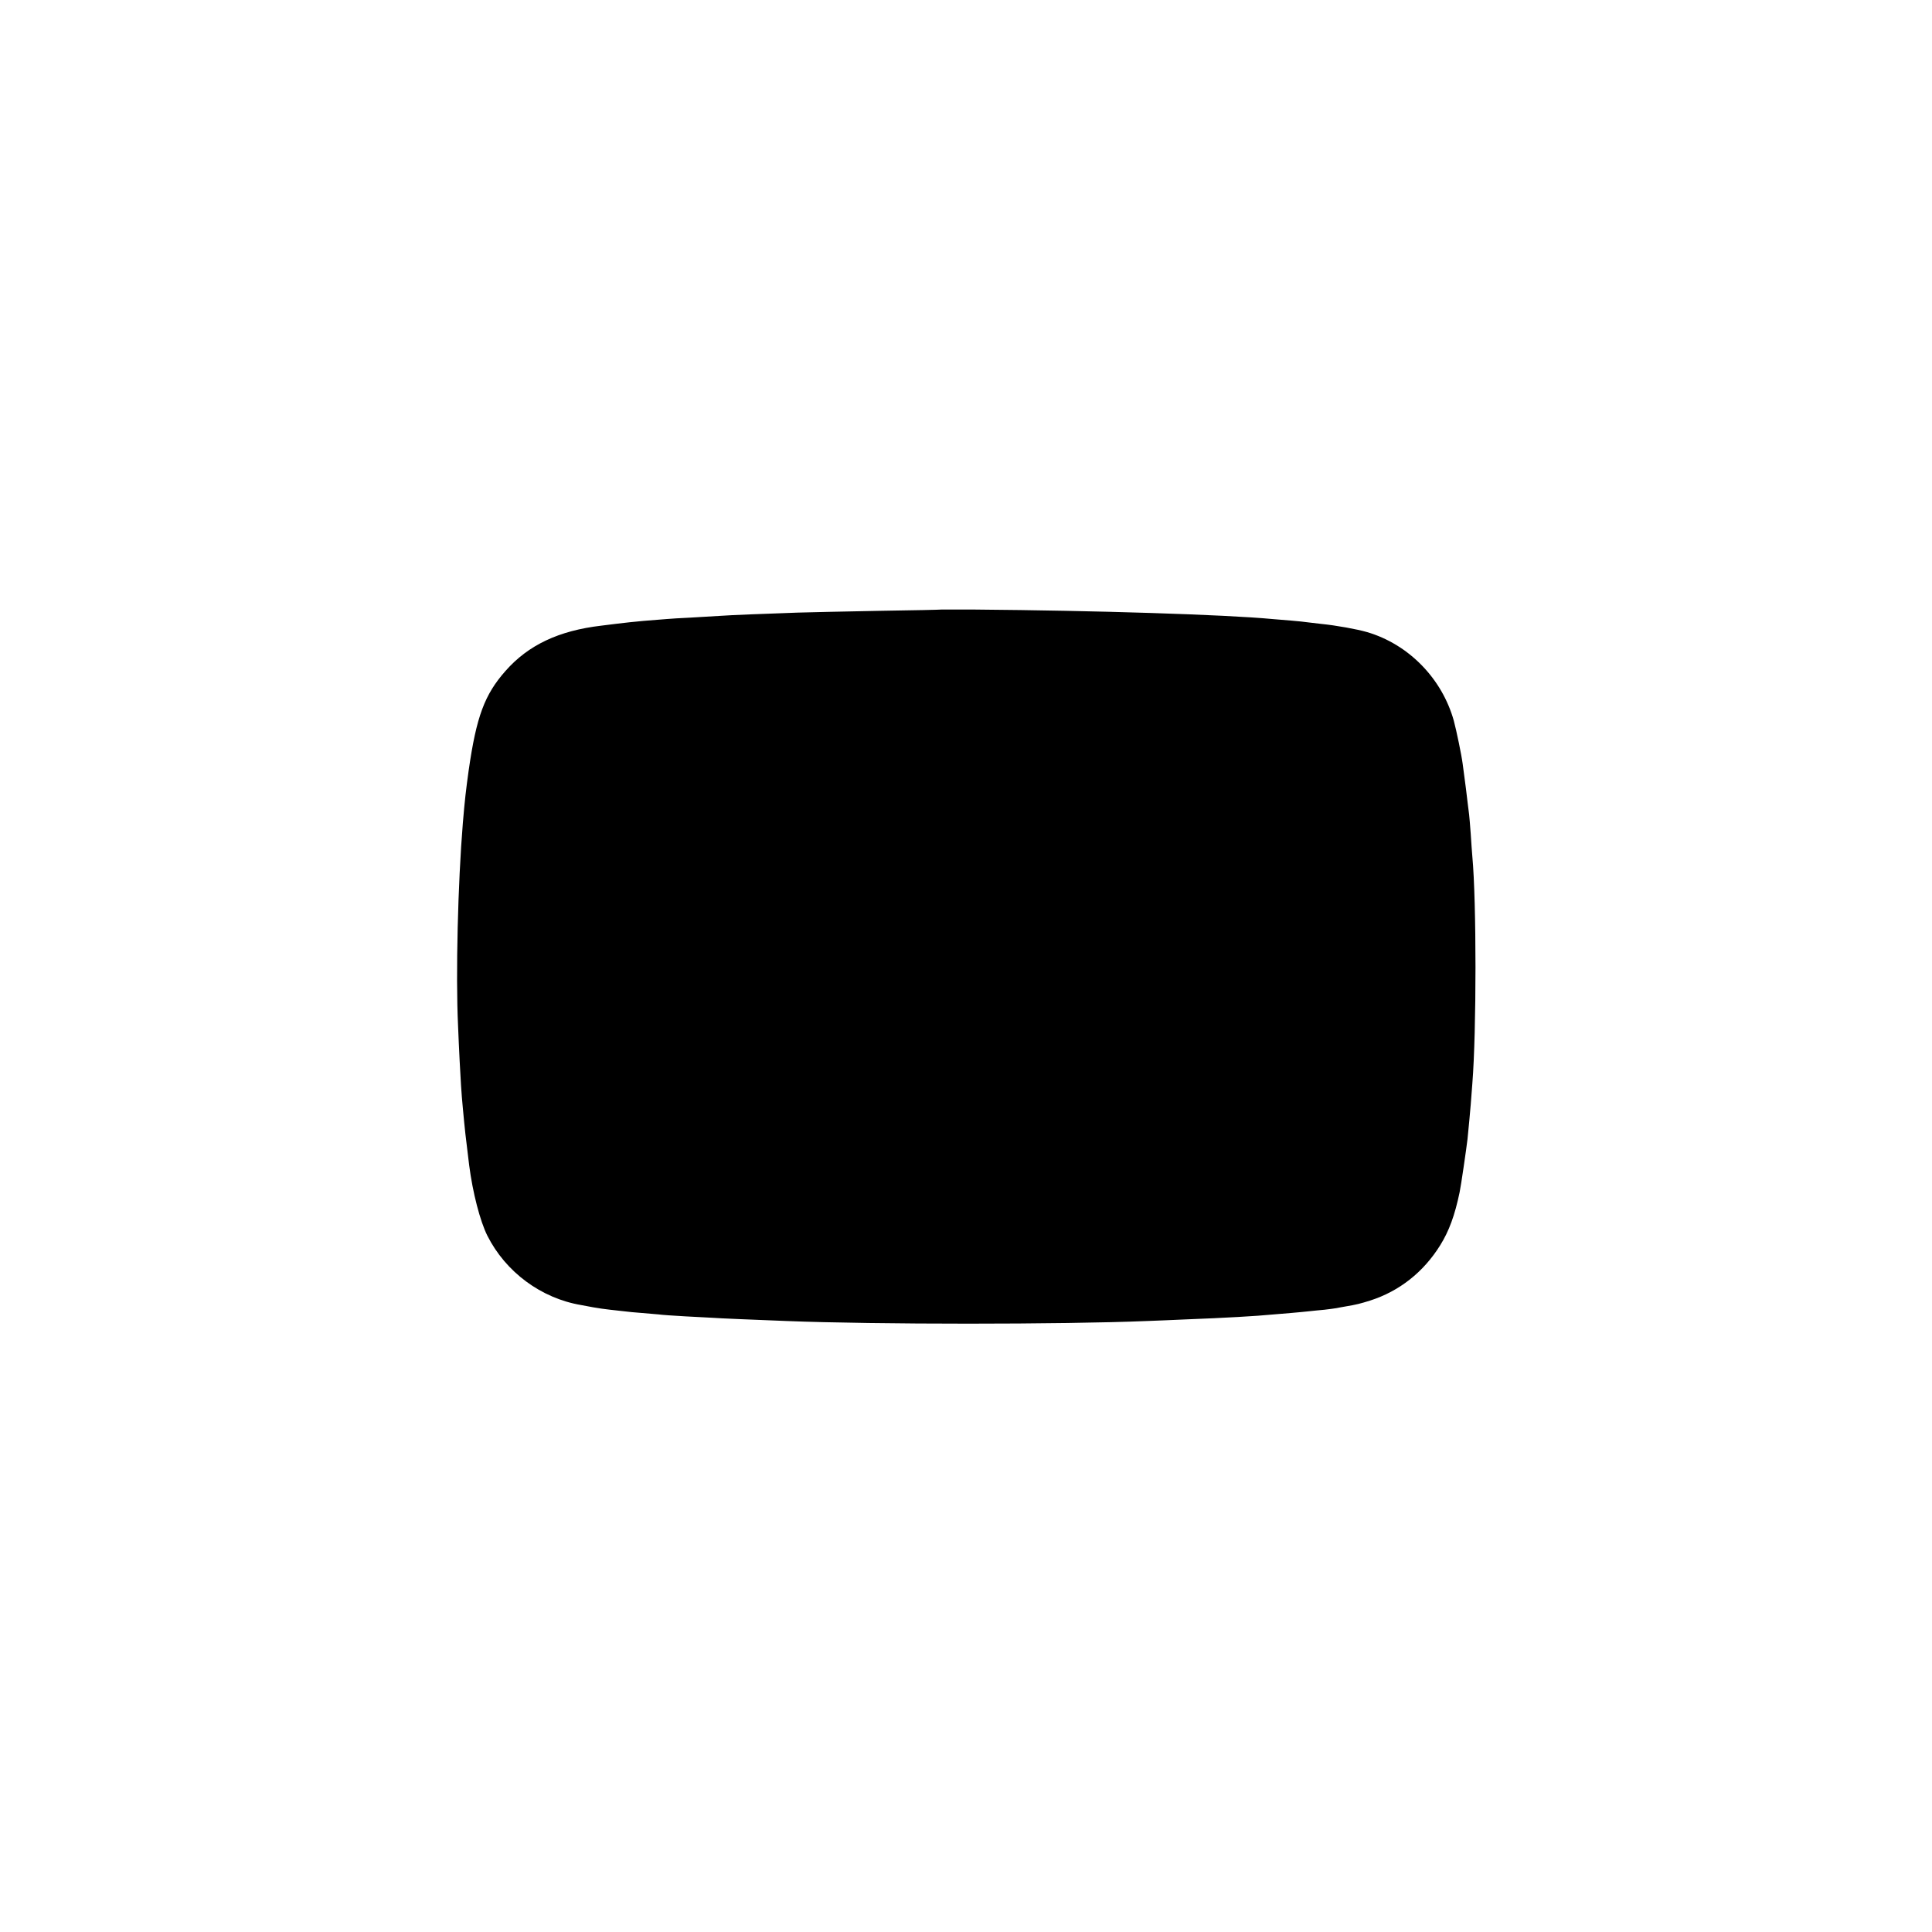 <?xml version="1.0" standalone="no"?>
<!DOCTYPE svg PUBLIC "-//W3C//DTD SVG 20010904//EN"
 "http://www.w3.org/TR/2001/REC-SVG-20010904/DTD/svg10.dtd">
<svg version="1.0" xmlns="http://www.w3.org/2000/svg"
 width="1200pt" height="1200pt" viewBox="0 0 1200 1200"
 preserveAspectRatio="xMidYMid meet">
<g transform="translate(0,1200) scale(0.1,-0.1)"
fill="#000000" stroke="none">
<path d="M5847 8214 c-1 -1 -175 -5 -387 -8 -212 -4 -439 -9 -505 -11 -226 -8
-410 -15 -480 -20 -38 -2 -122 -7 -185 -11 -63 -3 -131 -7 -150 -9 -107 -8
-199 -16 -230 -20 -36 -4 -106 -12 -175 -21 -264 -31 -453 -120 -595 -281
-130 -147 -181 -283 -229 -618 -17 -123 -24 -182 -36 -325 -31 -375 -45 -945
-30 -1260 2 -58 7 -157 10 -220 5 -102 11 -205 20 -295 12 -130 17 -176 39
-352 22 -171 68 -348 113 -438 114 -226 334 -389 583 -431 14 -3 48 -9 75 -14
28 -5 75 -12 105 -15 30 -3 71 -8 90 -10 19 -3 67 -7 105 -10 39 -3 86 -7 105
-9 19 -3 94 -8 165 -12 72 -4 148 -8 170 -9 36 -3 251 -12 460 -20 552 -22
1712 -22 2240 0 50 2 158 6 240 10 239 9 446 21 535 30 25 2 79 7 120 10 41 4
93 8 115 11 22 2 63 7 91 9 28 3 62 8 75 10 13 3 38 7 54 10 72 12 94 18 155
37 181 58 331 176 435 343 55 88 91 186 121 330 8 35 43 278 49 330 11 112 13
134 20 215 4 47 8 105 10 130 26 326 26 1129 0 1410 -2 25 -7 88 -10 140 -4
52 -8 106 -10 120 -2 14 -6 50 -10 80 -5 47 -11 92 -30 235 -7 55 -39 208 -55
268 -73 262 -280 475 -539 551 -61 18 -194 42 -286 51 -33 4 -71 8 -85 10 -14
2 -56 7 -95 10 -38 3 -93 8 -121 10 -295 28 -1106 53 -1847 59 -115 0 -209 0
-210 0z"/>
</g>
</svg>
